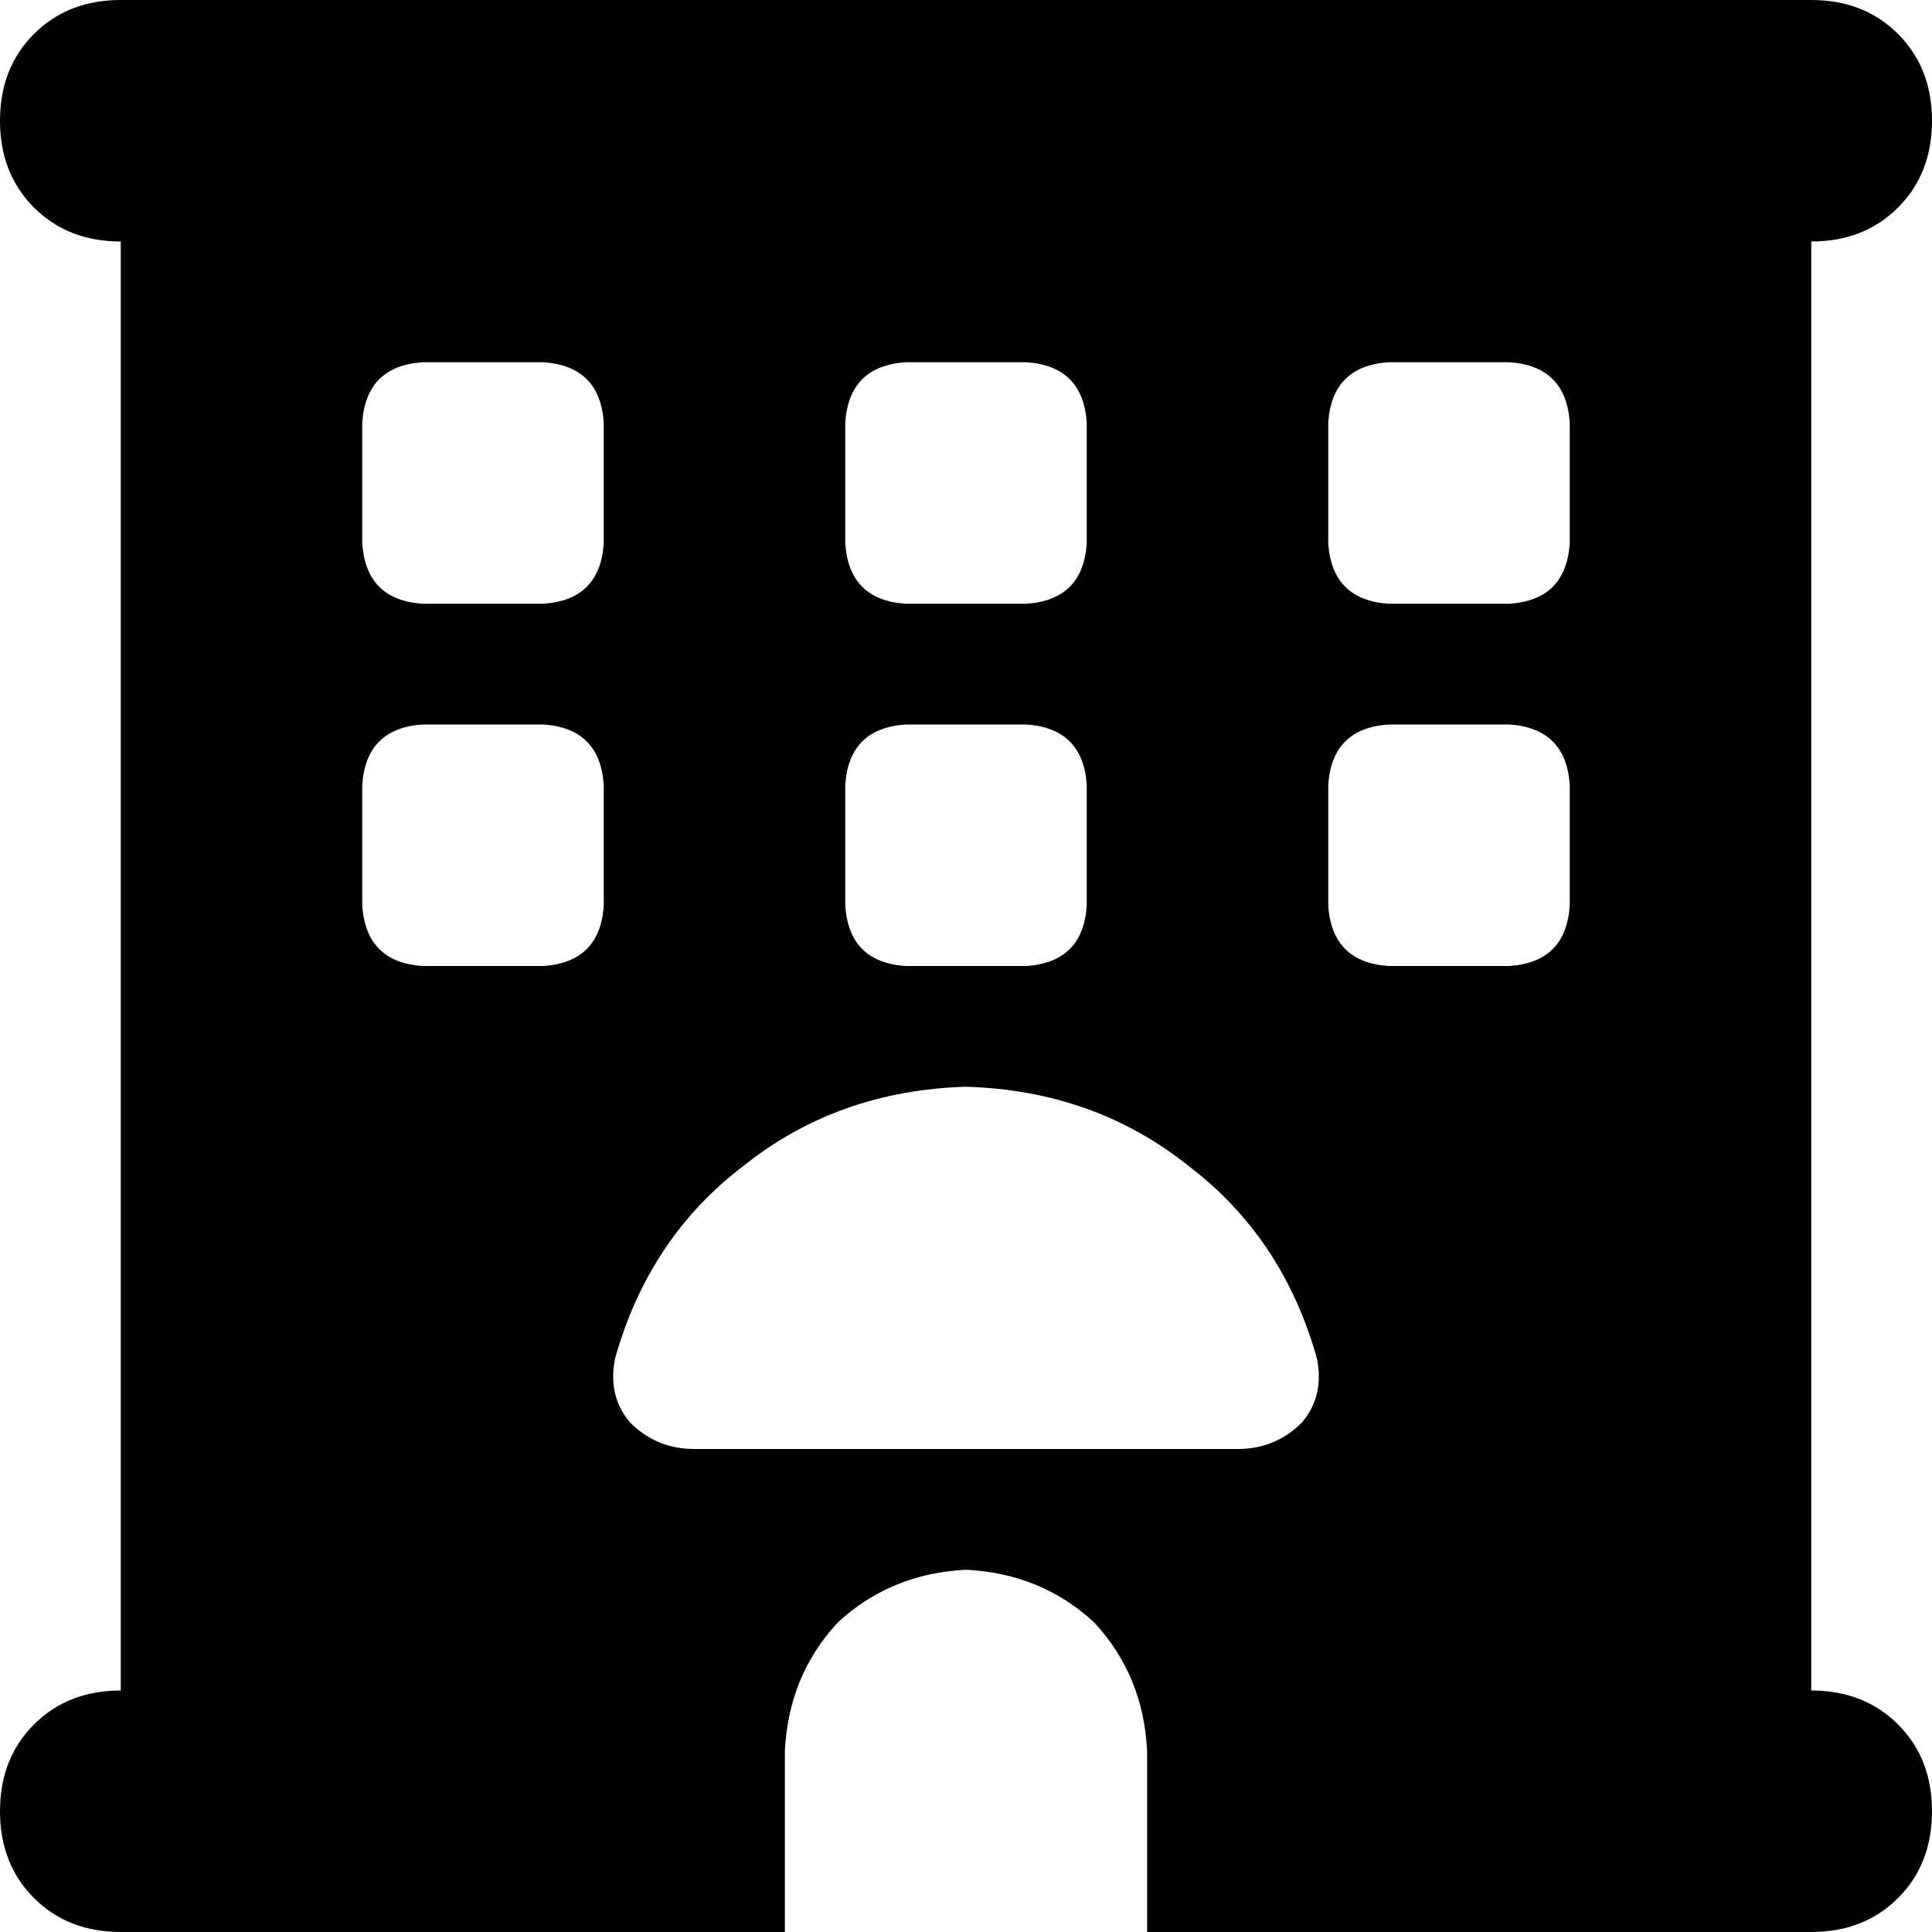 <svg xmlns="http://www.w3.org/2000/svg" viewBox="0 0 512 512">
  <path d="M 0 32 Q 0 18 9 9 L 9 9 L 9 9 Q 18 0 32 0 L 480 0 L 480 0 Q 494 0 503 9 Q 512 18 512 32 Q 512 46 503 55 Q 494 64 480 64 L 480 448 L 480 448 Q 494 448 503 457 Q 512 466 512 480 Q 512 494 503 503 Q 494 512 480 512 L 304 512 L 304 512 L 304 464 L 304 464 Q 303 444 290 430 Q 276 417 256 416 Q 236 417 222 430 Q 209 444 208 464 L 208 512 L 208 512 L 32 512 L 32 512 Q 18 512 9 503 Q 0 494 0 480 Q 0 466 9 457 Q 18 448 32 448 L 32 64 L 32 64 Q 18 64 9 55 Q 0 46 0 32 L 0 32 Z M 96 112 L 96 144 L 96 112 L 96 144 Q 97 159 112 160 L 144 160 L 144 160 Q 159 159 160 144 L 160 112 L 160 112 Q 159 97 144 96 L 112 96 L 112 96 Q 97 97 96 112 L 96 112 Z M 240 96 Q 225 97 224 112 L 224 144 L 224 144 Q 225 159 240 160 L 272 160 L 272 160 Q 287 159 288 144 L 288 112 L 288 112 Q 287 97 272 96 L 240 96 L 240 96 Z M 352 112 L 352 144 L 352 112 L 352 144 Q 353 159 368 160 L 400 160 L 400 160 Q 415 159 416 144 L 416 112 L 416 112 Q 415 97 400 96 L 368 96 L 368 96 Q 353 97 352 112 L 352 112 Z M 112 192 Q 97 193 96 208 L 96 240 L 96 240 Q 97 255 112 256 L 144 256 L 144 256 Q 159 255 160 240 L 160 208 L 160 208 Q 159 193 144 192 L 112 192 L 112 192 Z M 224 208 L 224 240 L 224 208 L 224 240 Q 225 255 240 256 L 272 256 L 272 256 Q 287 255 288 240 L 288 208 L 288 208 Q 287 193 272 192 L 240 192 L 240 192 Q 225 193 224 208 L 224 208 Z M 368 192 Q 353 193 352 208 L 352 240 L 352 240 Q 353 255 368 256 L 400 256 L 400 256 Q 415 255 416 240 L 416 208 L 416 208 Q 415 193 400 192 L 368 192 L 368 192 Z M 328 384 Q 338 384 345 377 L 345 377 L 345 377 Q 351 370 349 360 Q 340 328 315 309 Q 290 289 256 288 Q 222 289 197 309 Q 172 328 163 360 Q 161 370 167 377 Q 174 384 184 384 L 328 384 L 328 384 Z" />
</svg>
